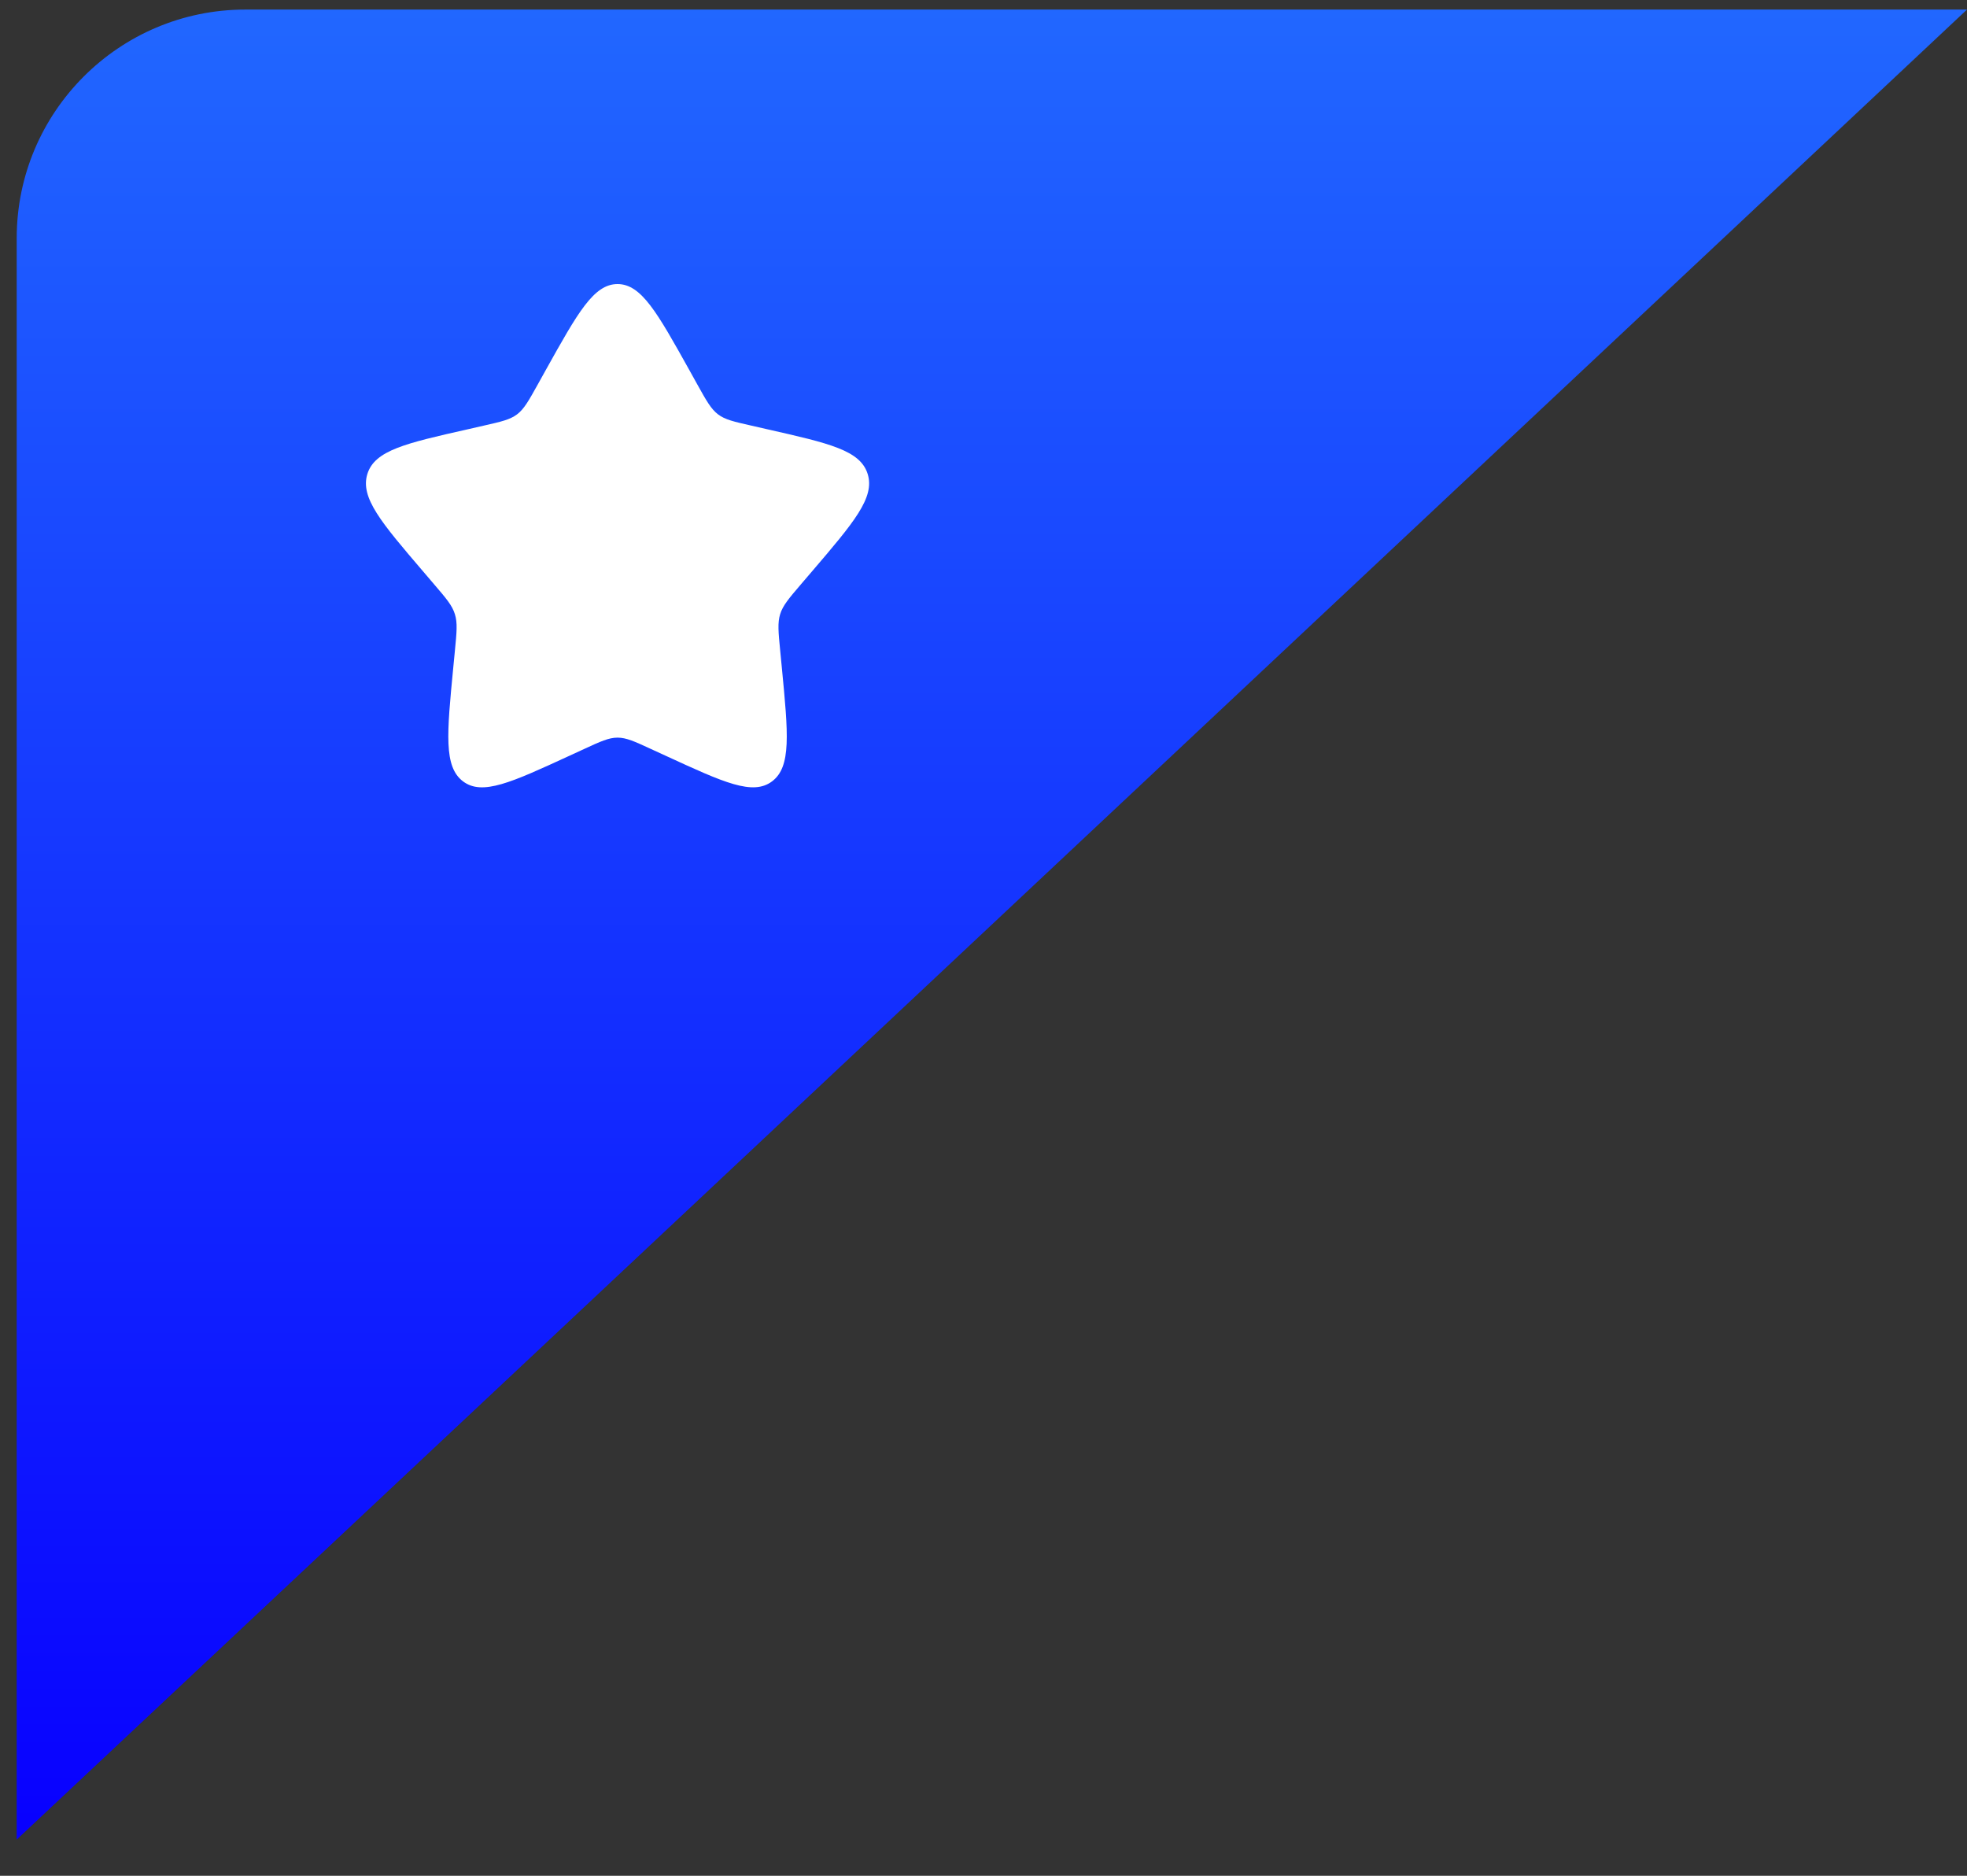 <svg width="43" height="41" viewBox="0 0 43 41" fill="none" xmlns="http://www.w3.org/2000/svg">
<rect x="0" y="0" width="43" height="41" fill="#333333" stroke="none"/>
<path d="M43 0.209H5.365C2.604 0.209 0.365 2.448 0.365 5.209V40.209L43 0.209Z" fill="url(#paint0_linear_1837_32218)"/>
<path d="M11.934 8.083C12.631 6.834 12.979 6.209 13.5 6.209C14.021 6.209 14.369 6.834 15.066 8.083L15.246 8.407C15.444 8.762 15.543 8.94 15.697 9.057C15.851 9.174 16.044 9.217 16.429 9.304L16.779 9.384C18.131 9.69 18.807 9.843 18.968 10.36C19.129 10.877 18.668 11.417 17.746 12.495L17.507 12.774C17.245 13.081 17.114 13.234 17.055 13.423C16.996 13.613 17.016 13.818 17.056 14.226L17.092 14.599C17.231 16.038 17.301 16.758 16.88 17.077C16.458 17.397 15.825 17.105 14.559 16.522L14.23 16.371C13.871 16.205 13.691 16.123 13.5 16.123C13.309 16.123 13.129 16.205 12.77 16.371L12.442 16.522C11.175 17.105 10.542 17.397 10.121 17.078C9.699 16.758 9.769 16.038 9.908 14.599L9.944 14.227C9.984 13.818 10.004 13.613 9.944 13.424C9.886 13.234 9.755 13.081 9.493 12.775L9.254 12.495C8.332 11.418 7.871 10.878 8.031 10.36C8.192 9.843 8.869 9.689 10.222 9.384L10.572 9.304C10.956 9.217 11.148 9.174 11.303 9.057C11.457 8.94 11.556 8.762 11.754 8.407L11.934 8.083Z" fill="white"/>
<defs>
<linearGradient id="paint0_linear_1837_32218" x1="21.5" y1="0.209" x2="21.5" y2="40.209" gradientUnits="userSpaceOnUse">
<stop stop-color="#2167FF"/>
<stop offset="1" stop-color="#0800FF"/>
</linearGradient>
</defs>
</svg>
